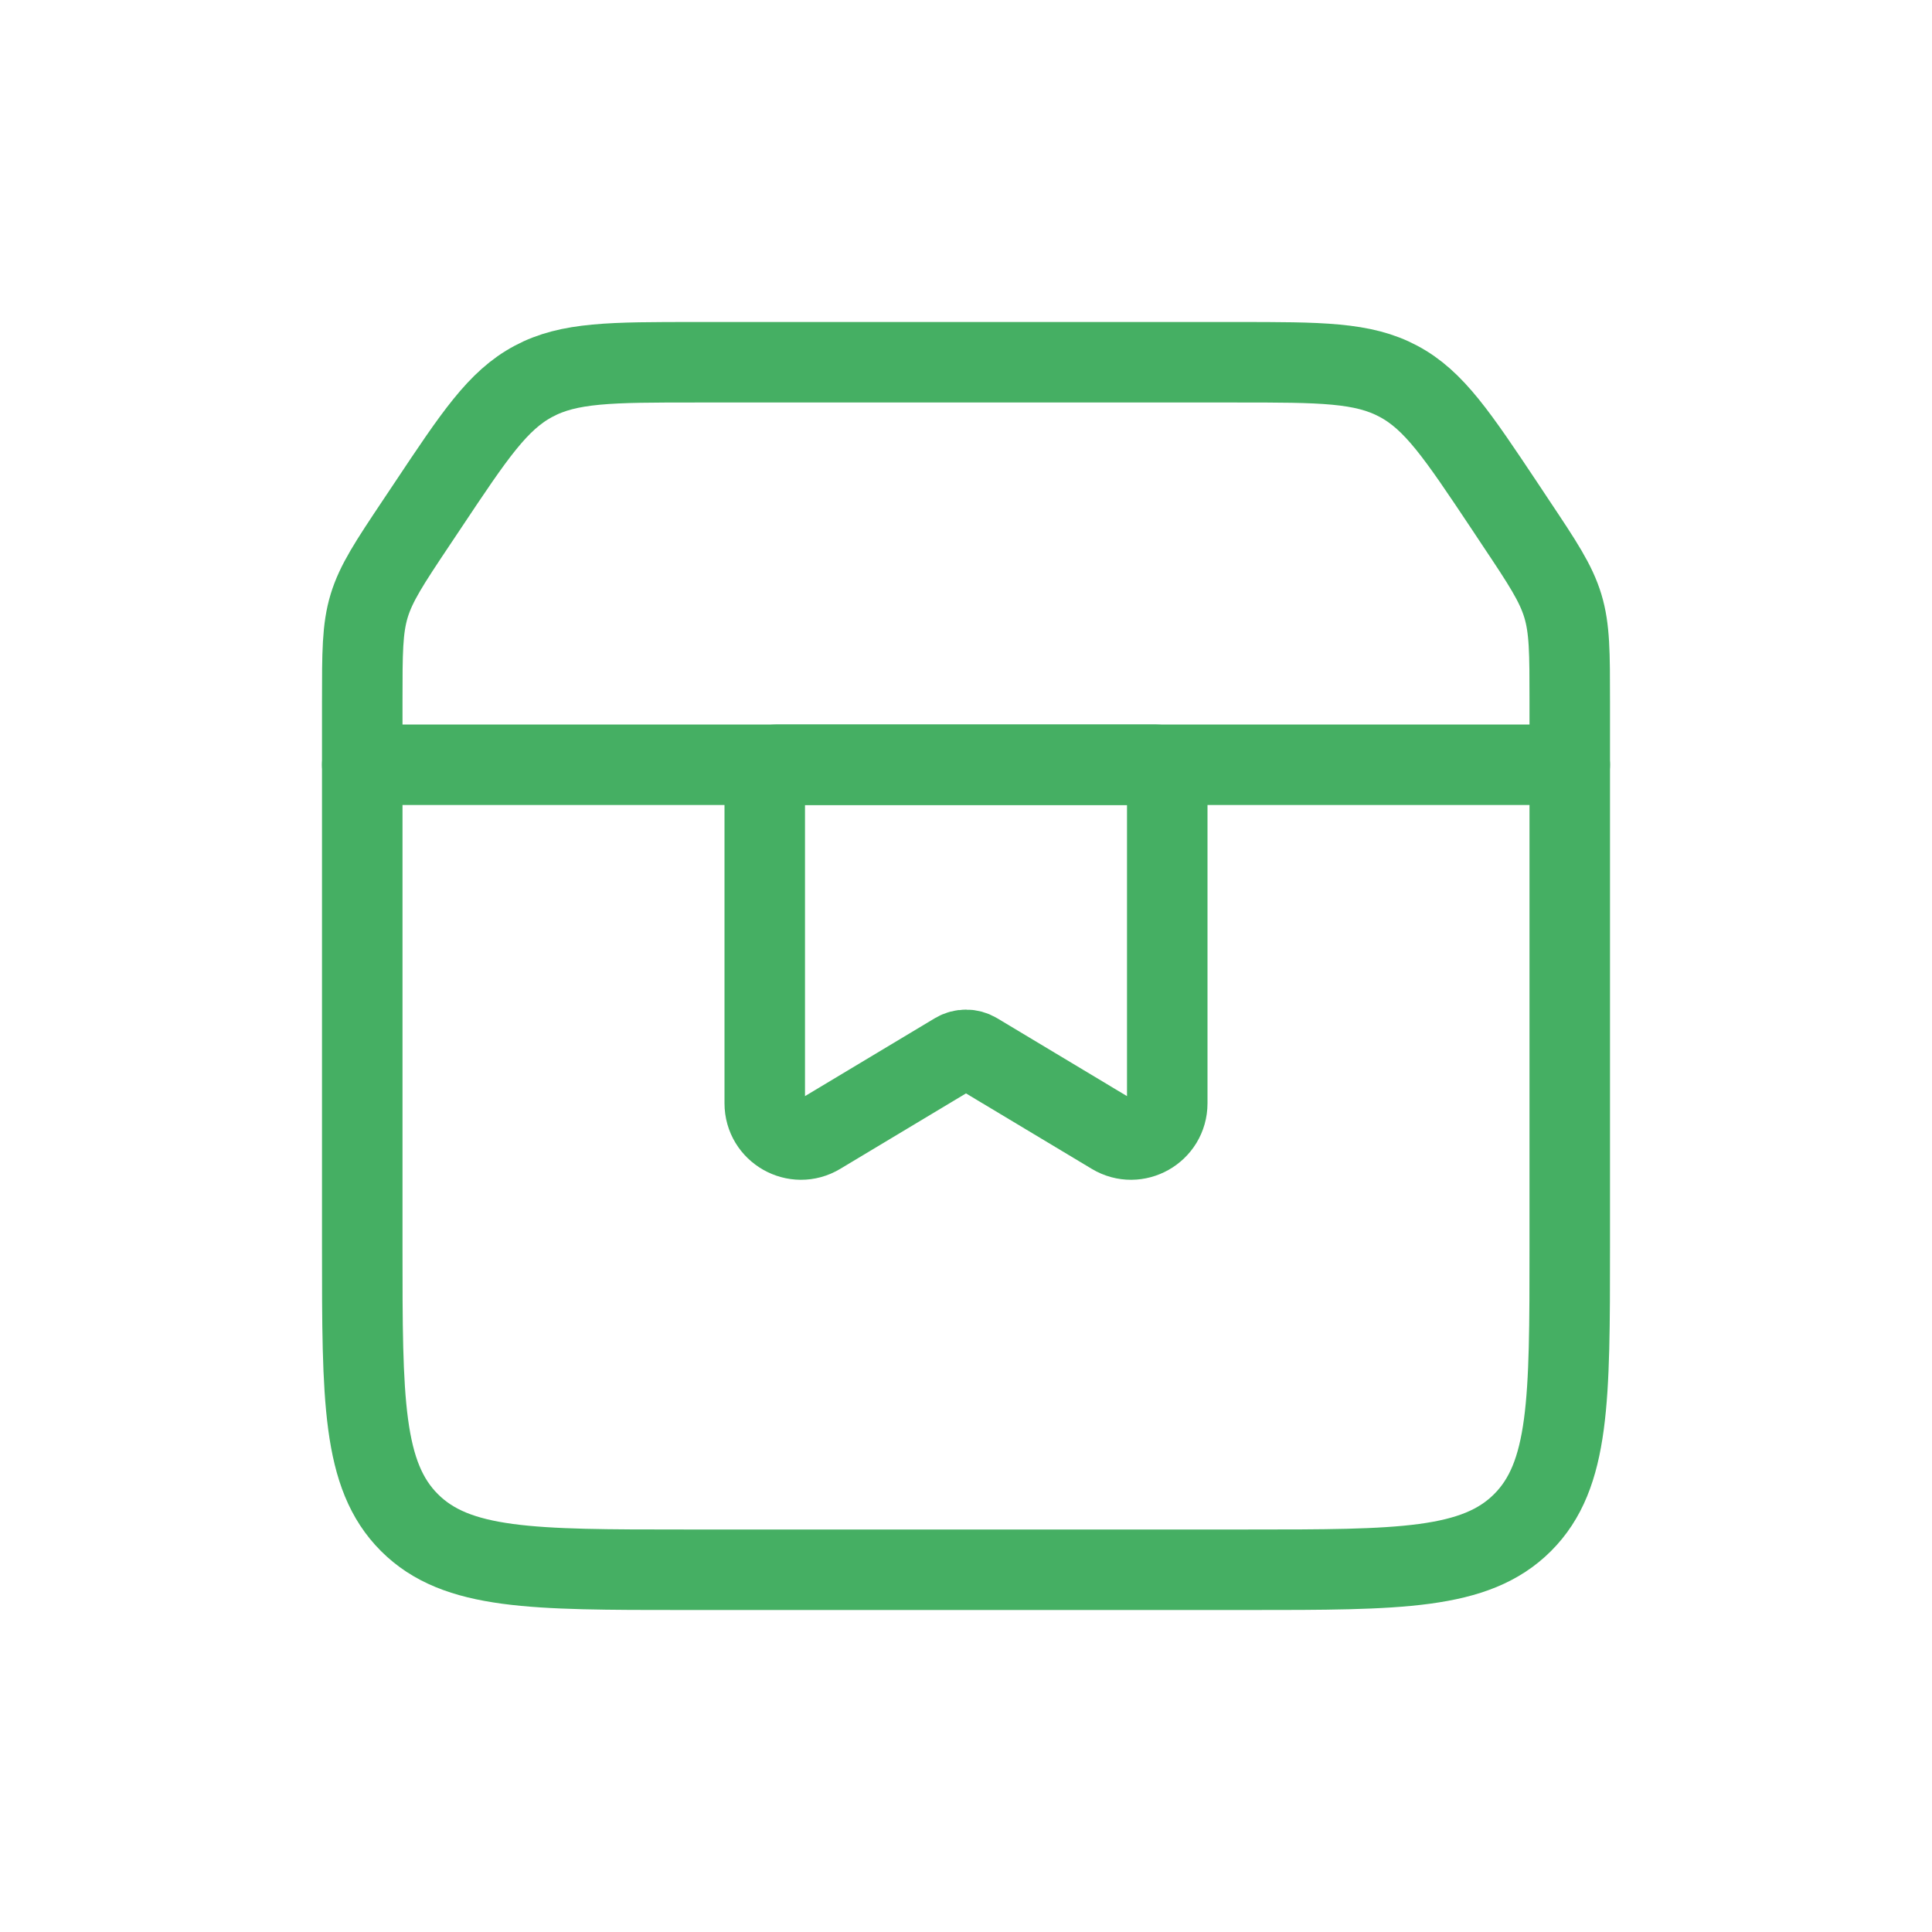 <svg width="24" height="24" viewBox="0 0 24 24" fill="none" xmlns="http://www.w3.org/2000/svg">
<path d="M4.5 8.711C4.5 8.11 4.5 7.809 4.586 7.526C4.672 7.243 4.838 6.992 5.172 6.492L5.313 6.281C5.894 5.409 6.184 4.973 6.627 4.737C7.069 4.5 7.593 4.5 8.641 4.5H15.359C16.407 4.5 16.931 4.5 17.373 4.737C17.816 4.973 18.106 5.409 18.688 6.281L18.828 6.492C19.162 6.992 19.328 7.243 19.414 7.526C19.5 7.809 19.5 8.11 19.5 8.711V15.5C19.5 17.386 19.5 18.328 18.914 18.914C18.328 19.5 17.386 19.5 15.5 19.5H8.5C6.614 19.5 5.672 19.5 5.086 18.914C4.5 18.328 4.5 17.386 4.5 15.5V8.711Z" stroke="#45AF63"/>
<path d="M4.5 9.5H19.5" stroke="#45AF63" stroke-linecap="round"/>
<path d="M9.5 9.65C9.5 9.567 9.567 9.5 9.65 9.5H14.35C14.433 9.5 14.5 9.567 14.5 9.65V13.705C14.5 14.055 14.118 14.271 13.819 14.091L12.129 13.077C12.05 13.03 11.95 13.03 11.871 13.077L10.181 14.091C9.882 14.271 9.5 14.055 9.5 13.705V9.65Z" stroke="#45AF63"/>
</svg>
